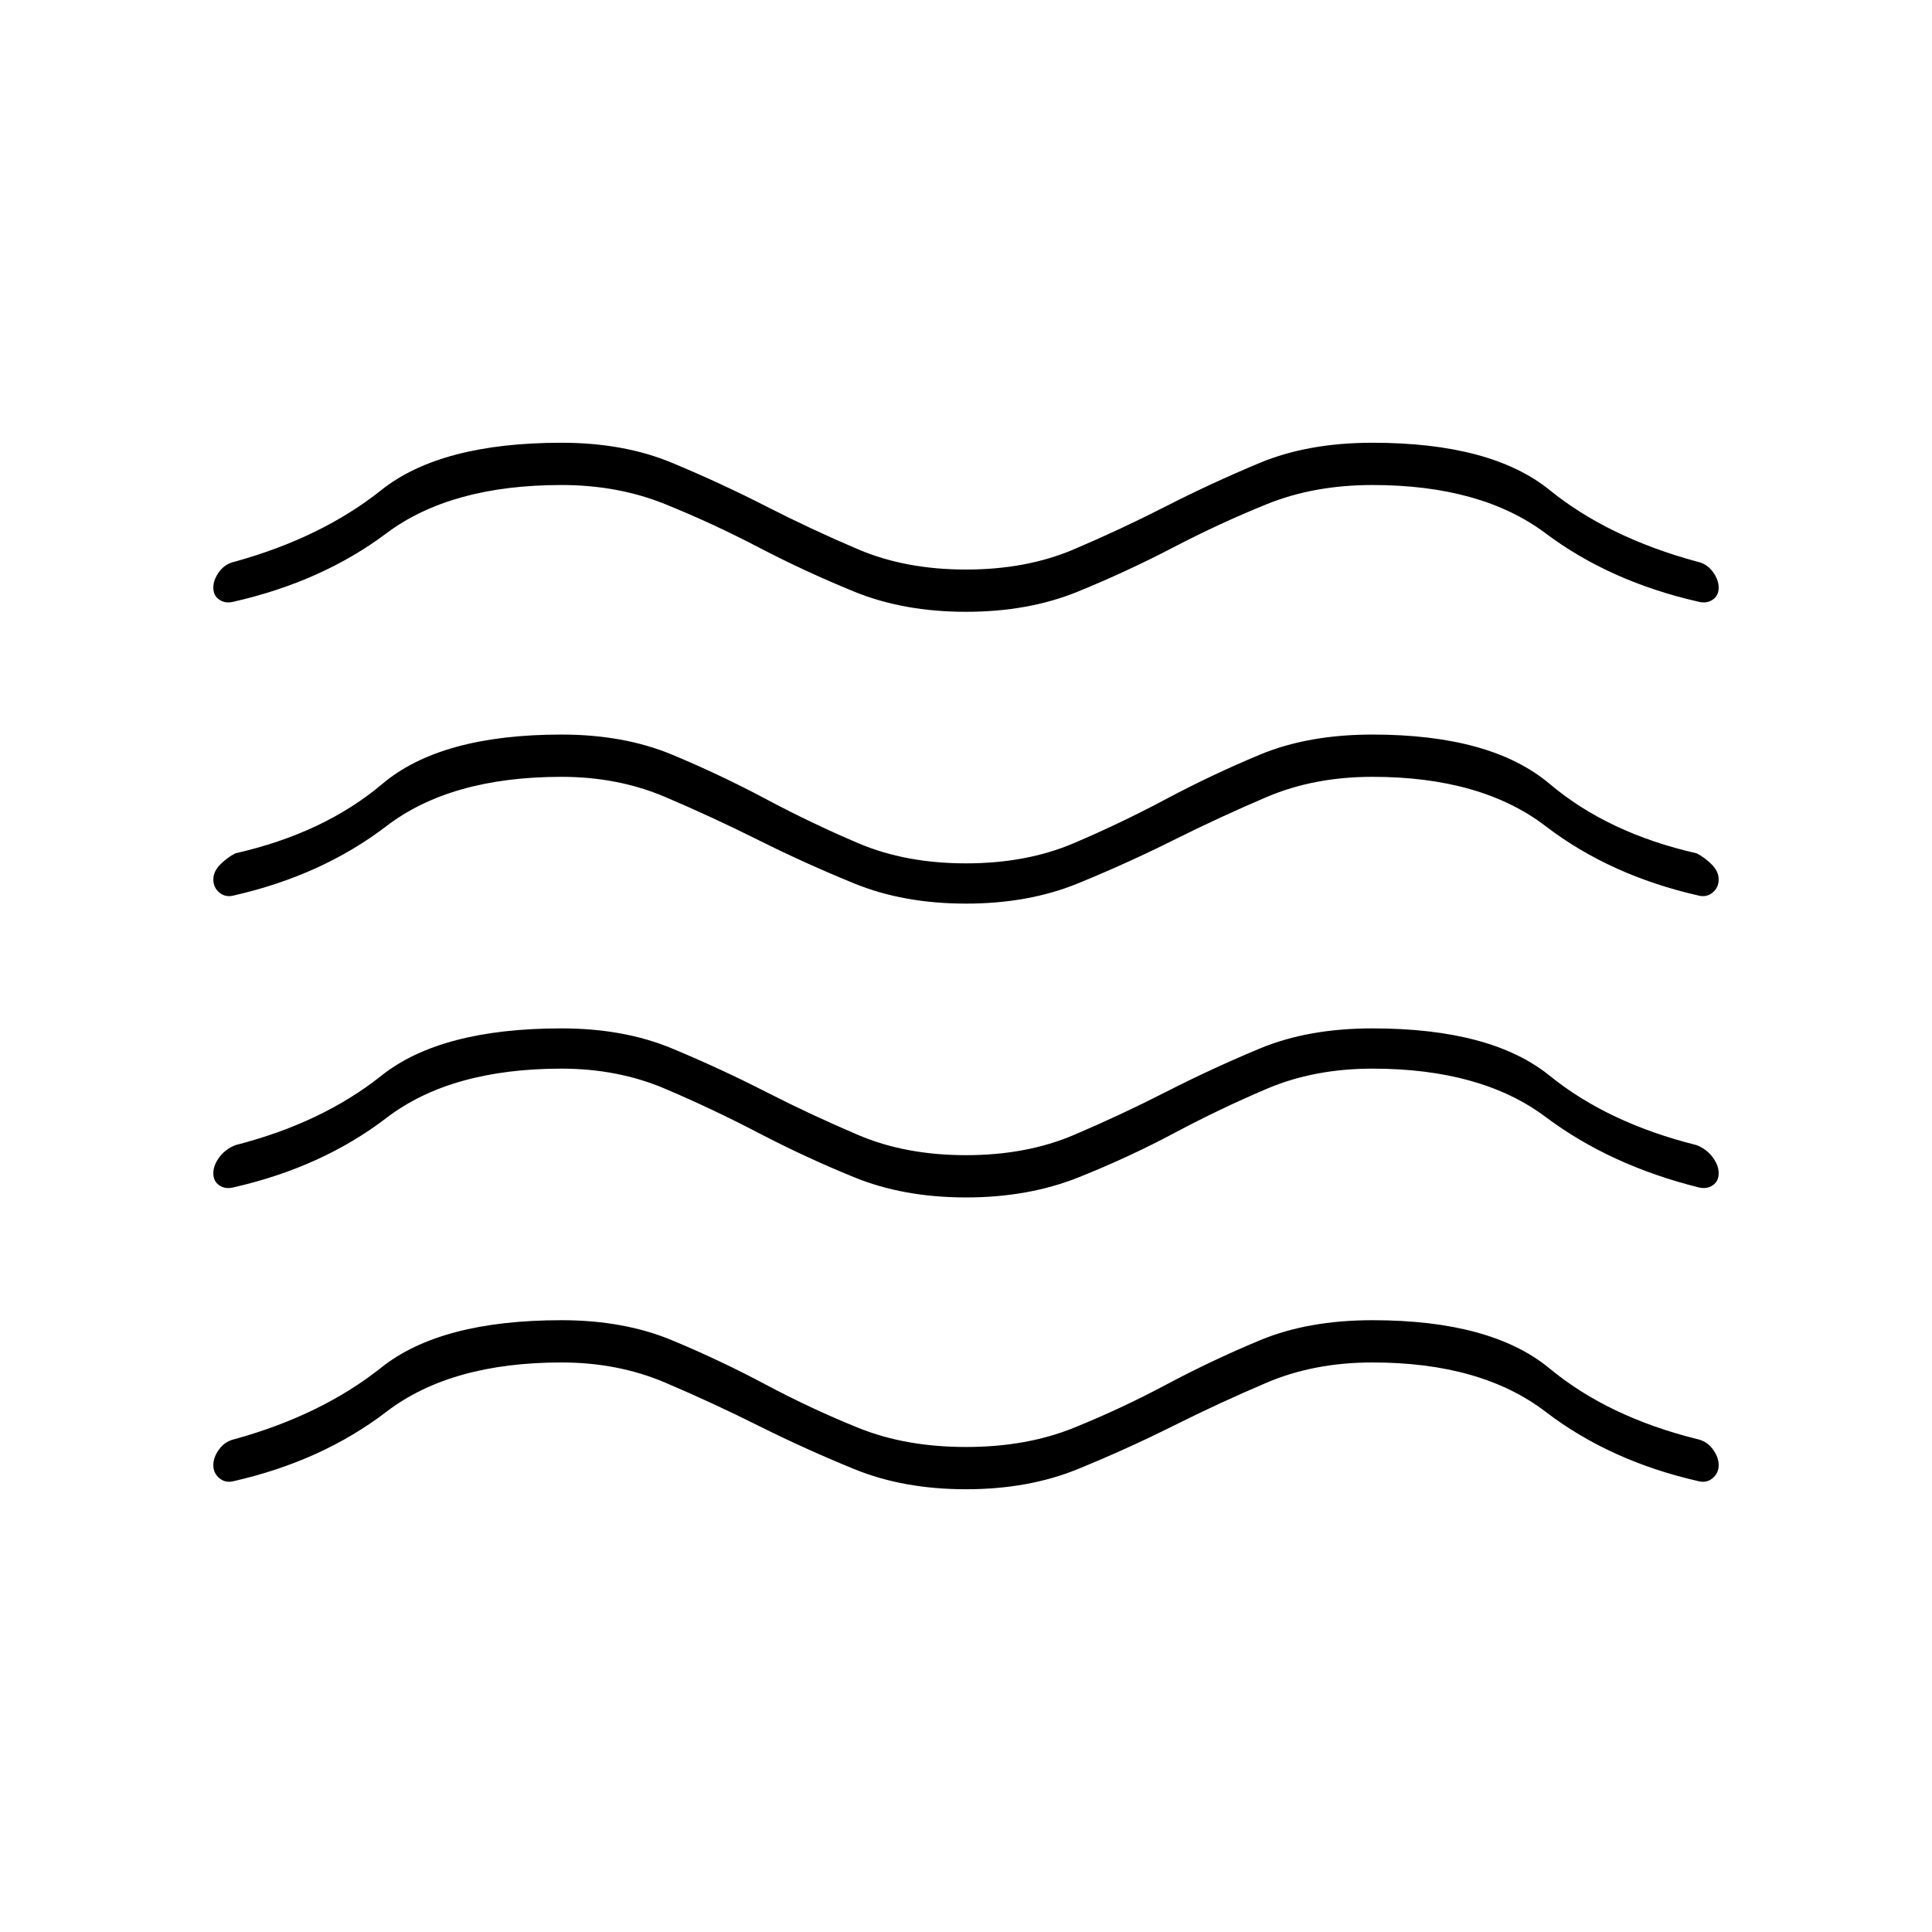 <svg xmlns="http://www.w3.org/2000/svg" height="48" width="48"><path d="M5.3 36.4Q5.3 36.2 5.45 36Q5.6 35.8 5.85 35.75Q8 35.15 9.475 33.975Q10.95 32.8 13.95 32.8Q15.5 32.8 16.7 33.3Q17.9 33.8 19.025 34.4Q20.15 35 21.325 35.475Q22.5 35.95 24 35.95Q25.5 35.95 26.675 35.475Q27.85 35 28.975 34.4Q30.1 33.8 31.3 33.3Q32.5 32.8 34.1 32.8Q37.05 32.8 38.5 34Q39.95 35.2 42.15 35.75Q42.4 35.8 42.55 36Q42.7 36.2 42.7 36.4Q42.7 36.6 42.55 36.725Q42.4 36.85 42.2 36.8Q40 36.3 38.4 35.075Q36.8 33.85 34.1 33.85Q32.65 33.85 31.475 34.35Q30.3 34.85 29.15 35.425Q28 36 26.775 36.5Q25.55 37 24 37Q22.45 37 21.225 36.5Q20 36 18.85 35.425Q17.7 34.85 16.525 34.35Q15.35 33.85 13.95 33.85Q11.2 33.85 9.6 35.075Q8 36.3 5.8 36.8Q5.6 36.85 5.45 36.725Q5.3 36.6 5.3 36.4ZM5.3 29.15Q5.3 28.95 5.45 28.75Q5.6 28.55 5.85 28.45Q8 27.9 9.475 26.725Q10.95 25.55 13.95 25.55Q15.5 25.55 16.7 26.05Q17.9 26.55 19.025 27.125Q20.15 27.7 21.325 28.2Q22.5 28.7 24 28.7Q25.5 28.7 26.675 28.2Q27.85 27.7 28.975 27.125Q30.1 26.55 31.3 26.05Q32.5 25.55 34.1 25.55Q37.05 25.55 38.5 26.725Q39.95 27.9 42.15 28.45Q42.4 28.55 42.55 28.75Q42.7 28.95 42.7 29.15Q42.7 29.35 42.55 29.45Q42.4 29.55 42.2 29.5Q40 28.95 38.4 27.75Q36.8 26.55 34.1 26.55Q32.65 26.55 31.475 27.05Q30.3 27.55 29.175 28.15Q28.05 28.75 26.8 29.25Q25.55 29.75 24 29.75Q22.45 29.75 21.225 29.25Q20 28.75 18.85 28.15Q17.7 27.55 16.525 27.05Q15.35 26.55 13.95 26.55Q11.2 26.55 9.6 27.775Q8 29 5.8 29.5Q5.6 29.55 5.45 29.45Q5.3 29.35 5.3 29.15ZM5.3 14.6Q5.3 14.4 5.45 14.2Q5.6 14 5.85 13.95Q8 13.35 9.475 12.175Q10.95 11 13.95 11Q15.5 11 16.7 11.5Q17.9 12 19.025 12.575Q20.15 13.15 21.325 13.65Q22.5 14.15 24 14.15Q25.5 14.15 26.675 13.65Q27.85 13.15 28.975 12.575Q30.1 12 31.3 11.5Q32.5 11 34.1 11Q37.05 11 38.5 12.175Q39.95 13.35 42.15 13.95Q42.4 14 42.55 14.2Q42.7 14.4 42.7 14.6Q42.7 14.8 42.55 14.9Q42.4 15 42.2 14.95Q40 14.45 38.4 13.25Q36.8 12.05 34.1 12.05Q32.65 12.05 31.475 12.525Q30.3 13 29.15 13.6Q28 14.2 26.775 14.7Q25.55 15.2 24 15.2Q22.45 15.2 21.225 14.7Q20 14.2 18.85 13.6Q17.7 13 16.525 12.525Q15.35 12.05 13.95 12.05Q11.2 12.05 9.6 13.25Q8 14.45 5.8 14.95Q5.6 15 5.45 14.9Q5.3 14.8 5.3 14.6ZM5.3 21.85Q5.3 21.65 5.475 21.475Q5.65 21.3 5.85 21.2Q8.05 20.7 9.5 19.475Q10.95 18.25 13.95 18.25Q15.5 18.25 16.7 18.75Q17.9 19.25 19.025 19.85Q20.15 20.45 21.325 20.95Q22.5 21.45 24 21.45Q25.5 21.45 26.675 20.95Q27.85 20.45 28.975 19.85Q30.1 19.25 31.3 18.75Q32.5 18.25 34.1 18.25Q37.05 18.25 38.5 19.475Q39.95 20.7 42.15 21.2Q42.35 21.3 42.525 21.475Q42.7 21.65 42.7 21.85Q42.7 22.05 42.55 22.175Q42.4 22.3 42.2 22.25Q40 21.75 38.4 20.525Q36.8 19.3 34.1 19.3Q32.65 19.3 31.475 19.8Q30.3 20.3 29.15 20.875Q28 21.45 26.775 21.95Q25.55 22.45 24 22.45Q22.45 22.45 21.225 21.95Q20 21.45 18.85 20.875Q17.7 20.3 16.525 19.8Q15.35 19.3 13.95 19.3Q11.2 19.3 9.6 20.525Q8 21.75 5.8 22.25Q5.6 22.3 5.45 22.175Q5.3 22.05 5.3 21.85Z"/></svg>